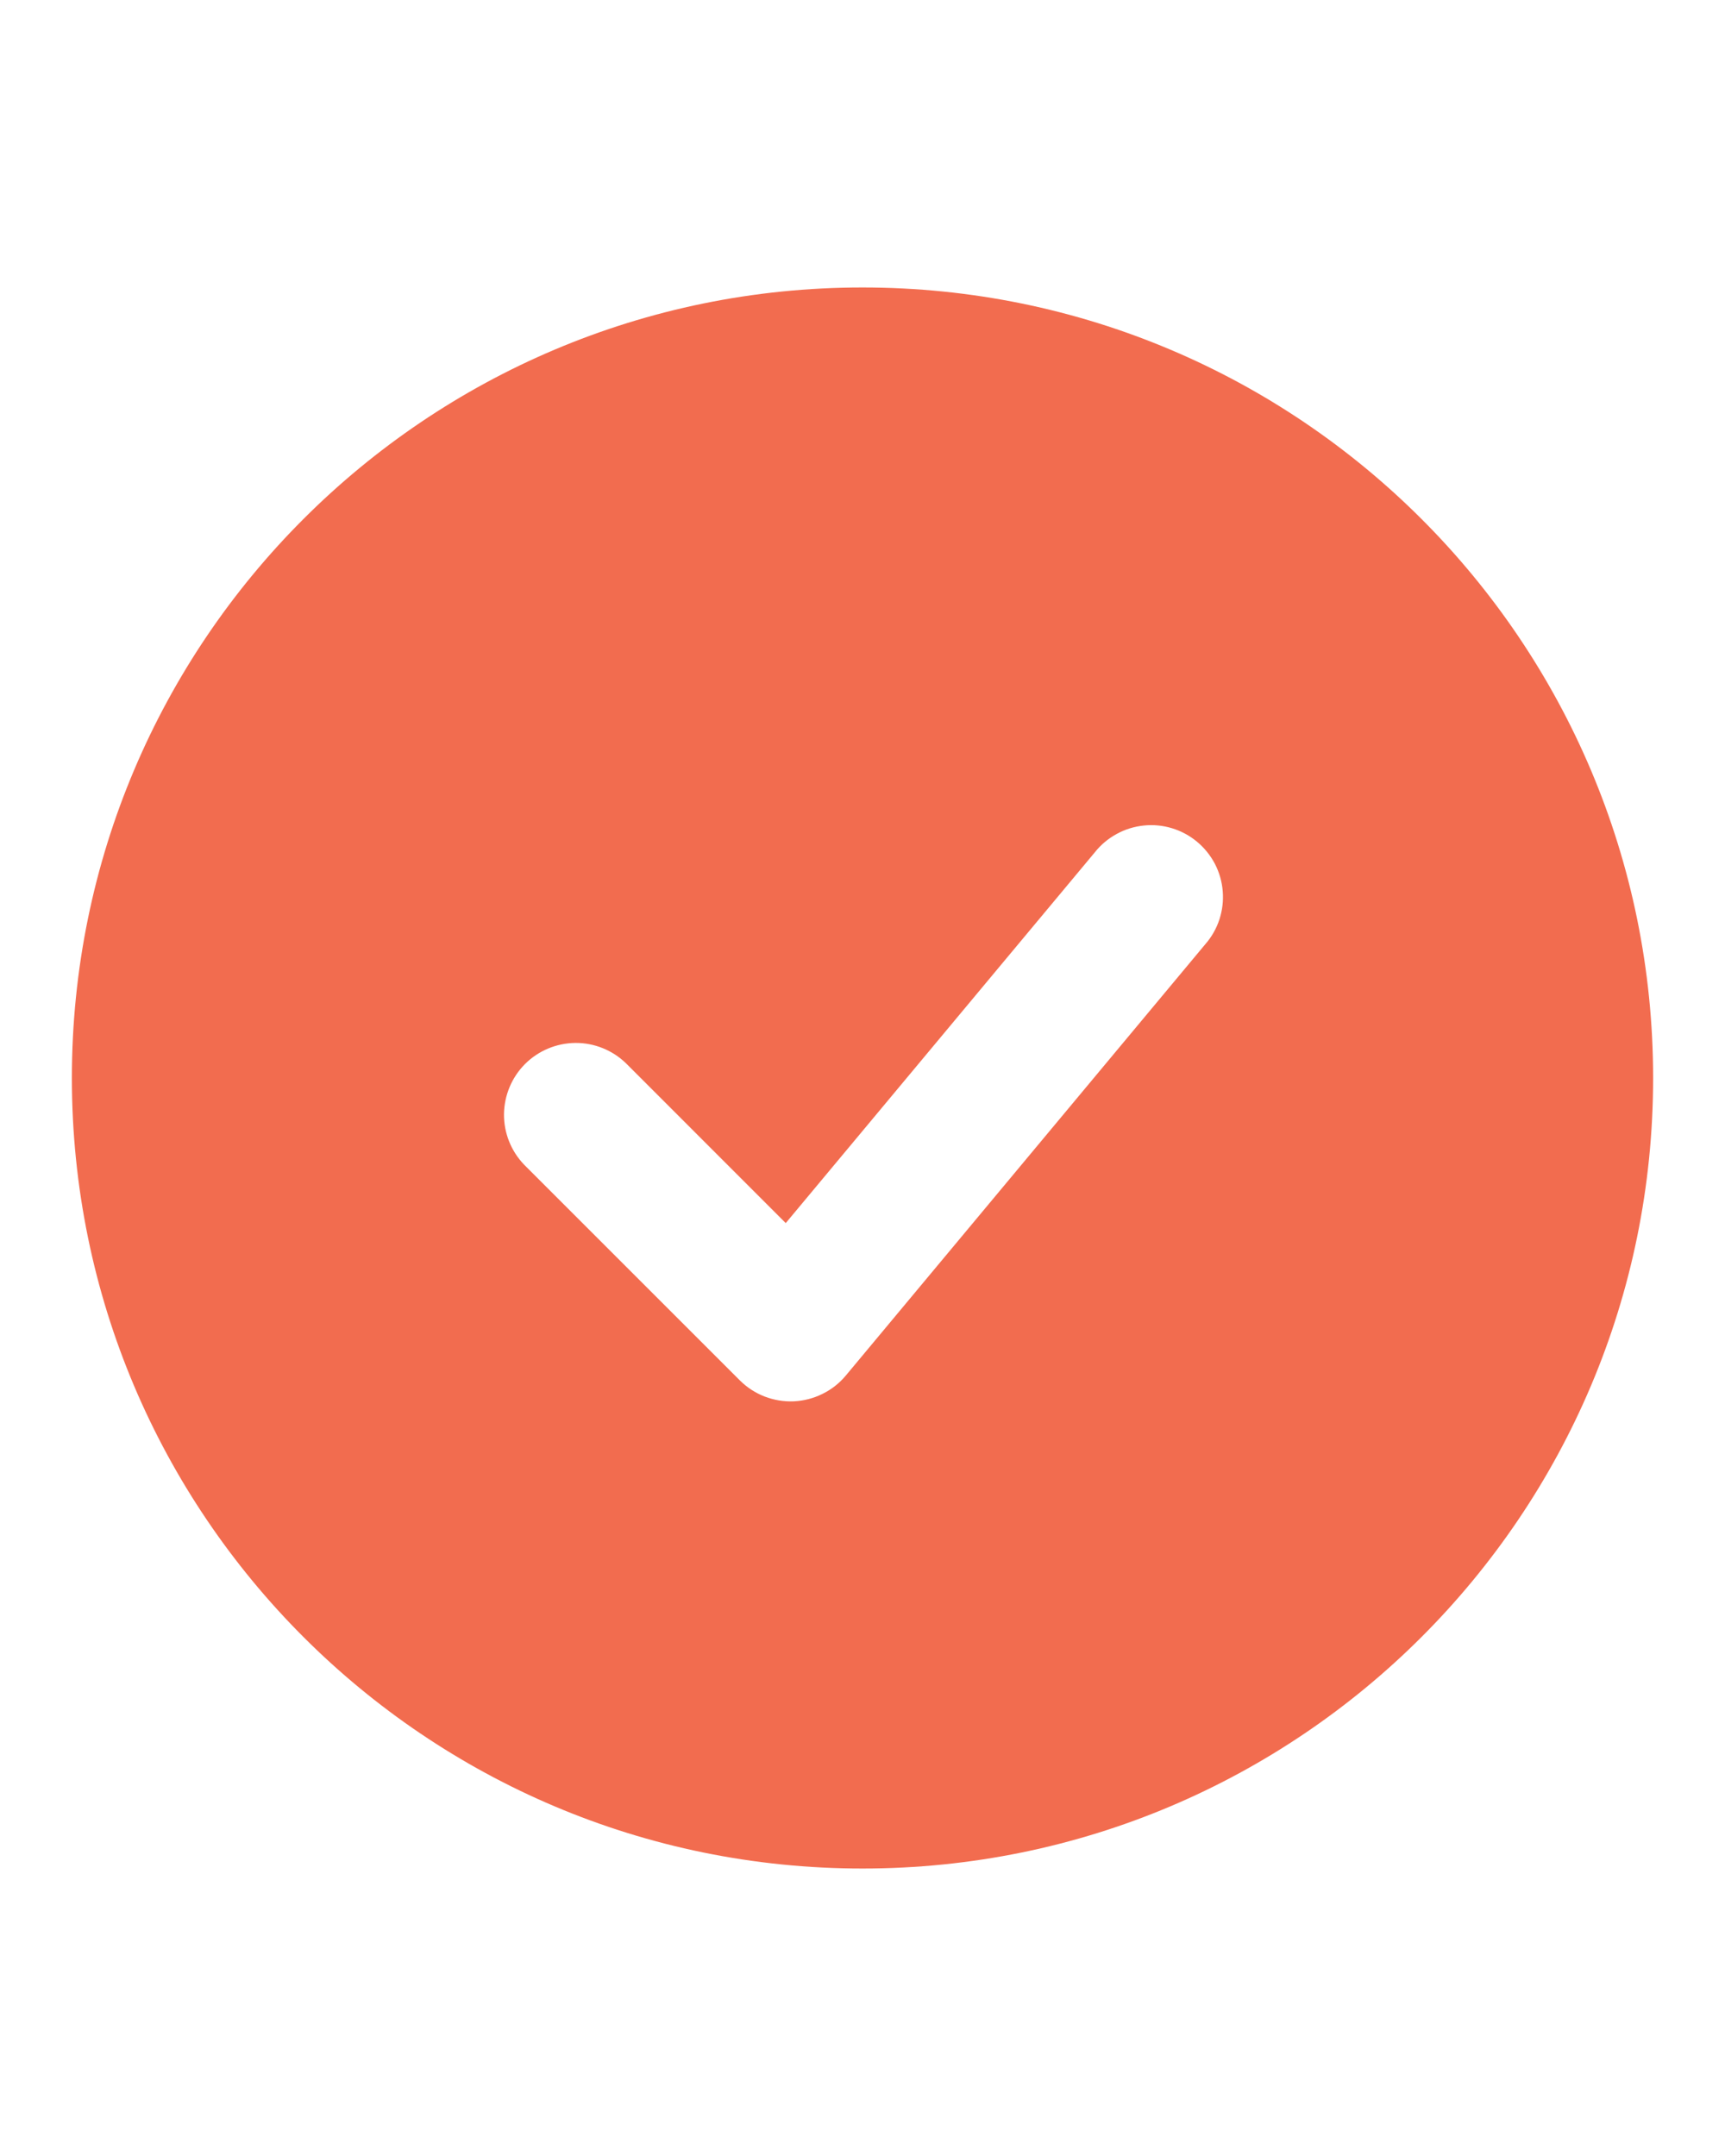 <svg width="24" height="30" viewBox="0 0 24 30" fill="none" xmlns="http://www.w3.org/2000/svg">
<path fill-rule="evenodd" clip-rule="evenodd" d="M12 4C5.925 4 1 8.925 1 15C1 21.075 5.925 26 12 26C18.075 26 23 21.075 23 15C23 8.925 18.075 4 12 4ZM16.768 13.14C16.856 13.04 16.923 12.923 16.965 12.796C17.006 12.67 17.023 12.536 17.012 12.403C17.002 12.27 16.965 12.141 16.904 12.022C16.842 11.904 16.758 11.799 16.655 11.713C16.553 11.628 16.435 11.564 16.307 11.525C16.18 11.486 16.046 11.473 15.913 11.487C15.78 11.501 15.652 11.54 15.535 11.605C15.418 11.669 15.315 11.755 15.232 11.86L10.932 17.019L8.707 14.793C8.518 14.611 8.266 14.51 8.004 14.512C7.741 14.515 7.491 14.62 7.305 14.805C7.12 14.991 7.015 15.241 7.012 15.504C7.01 15.766 7.111 16.018 7.293 16.207L10.293 19.207C10.391 19.305 10.509 19.382 10.638 19.432C10.768 19.482 10.906 19.505 11.045 19.499C11.184 19.492 11.32 19.457 11.444 19.395C11.569 19.334 11.679 19.247 11.768 19.14L16.768 13.14Z" fill="#F26C4F"/>
</svg>

